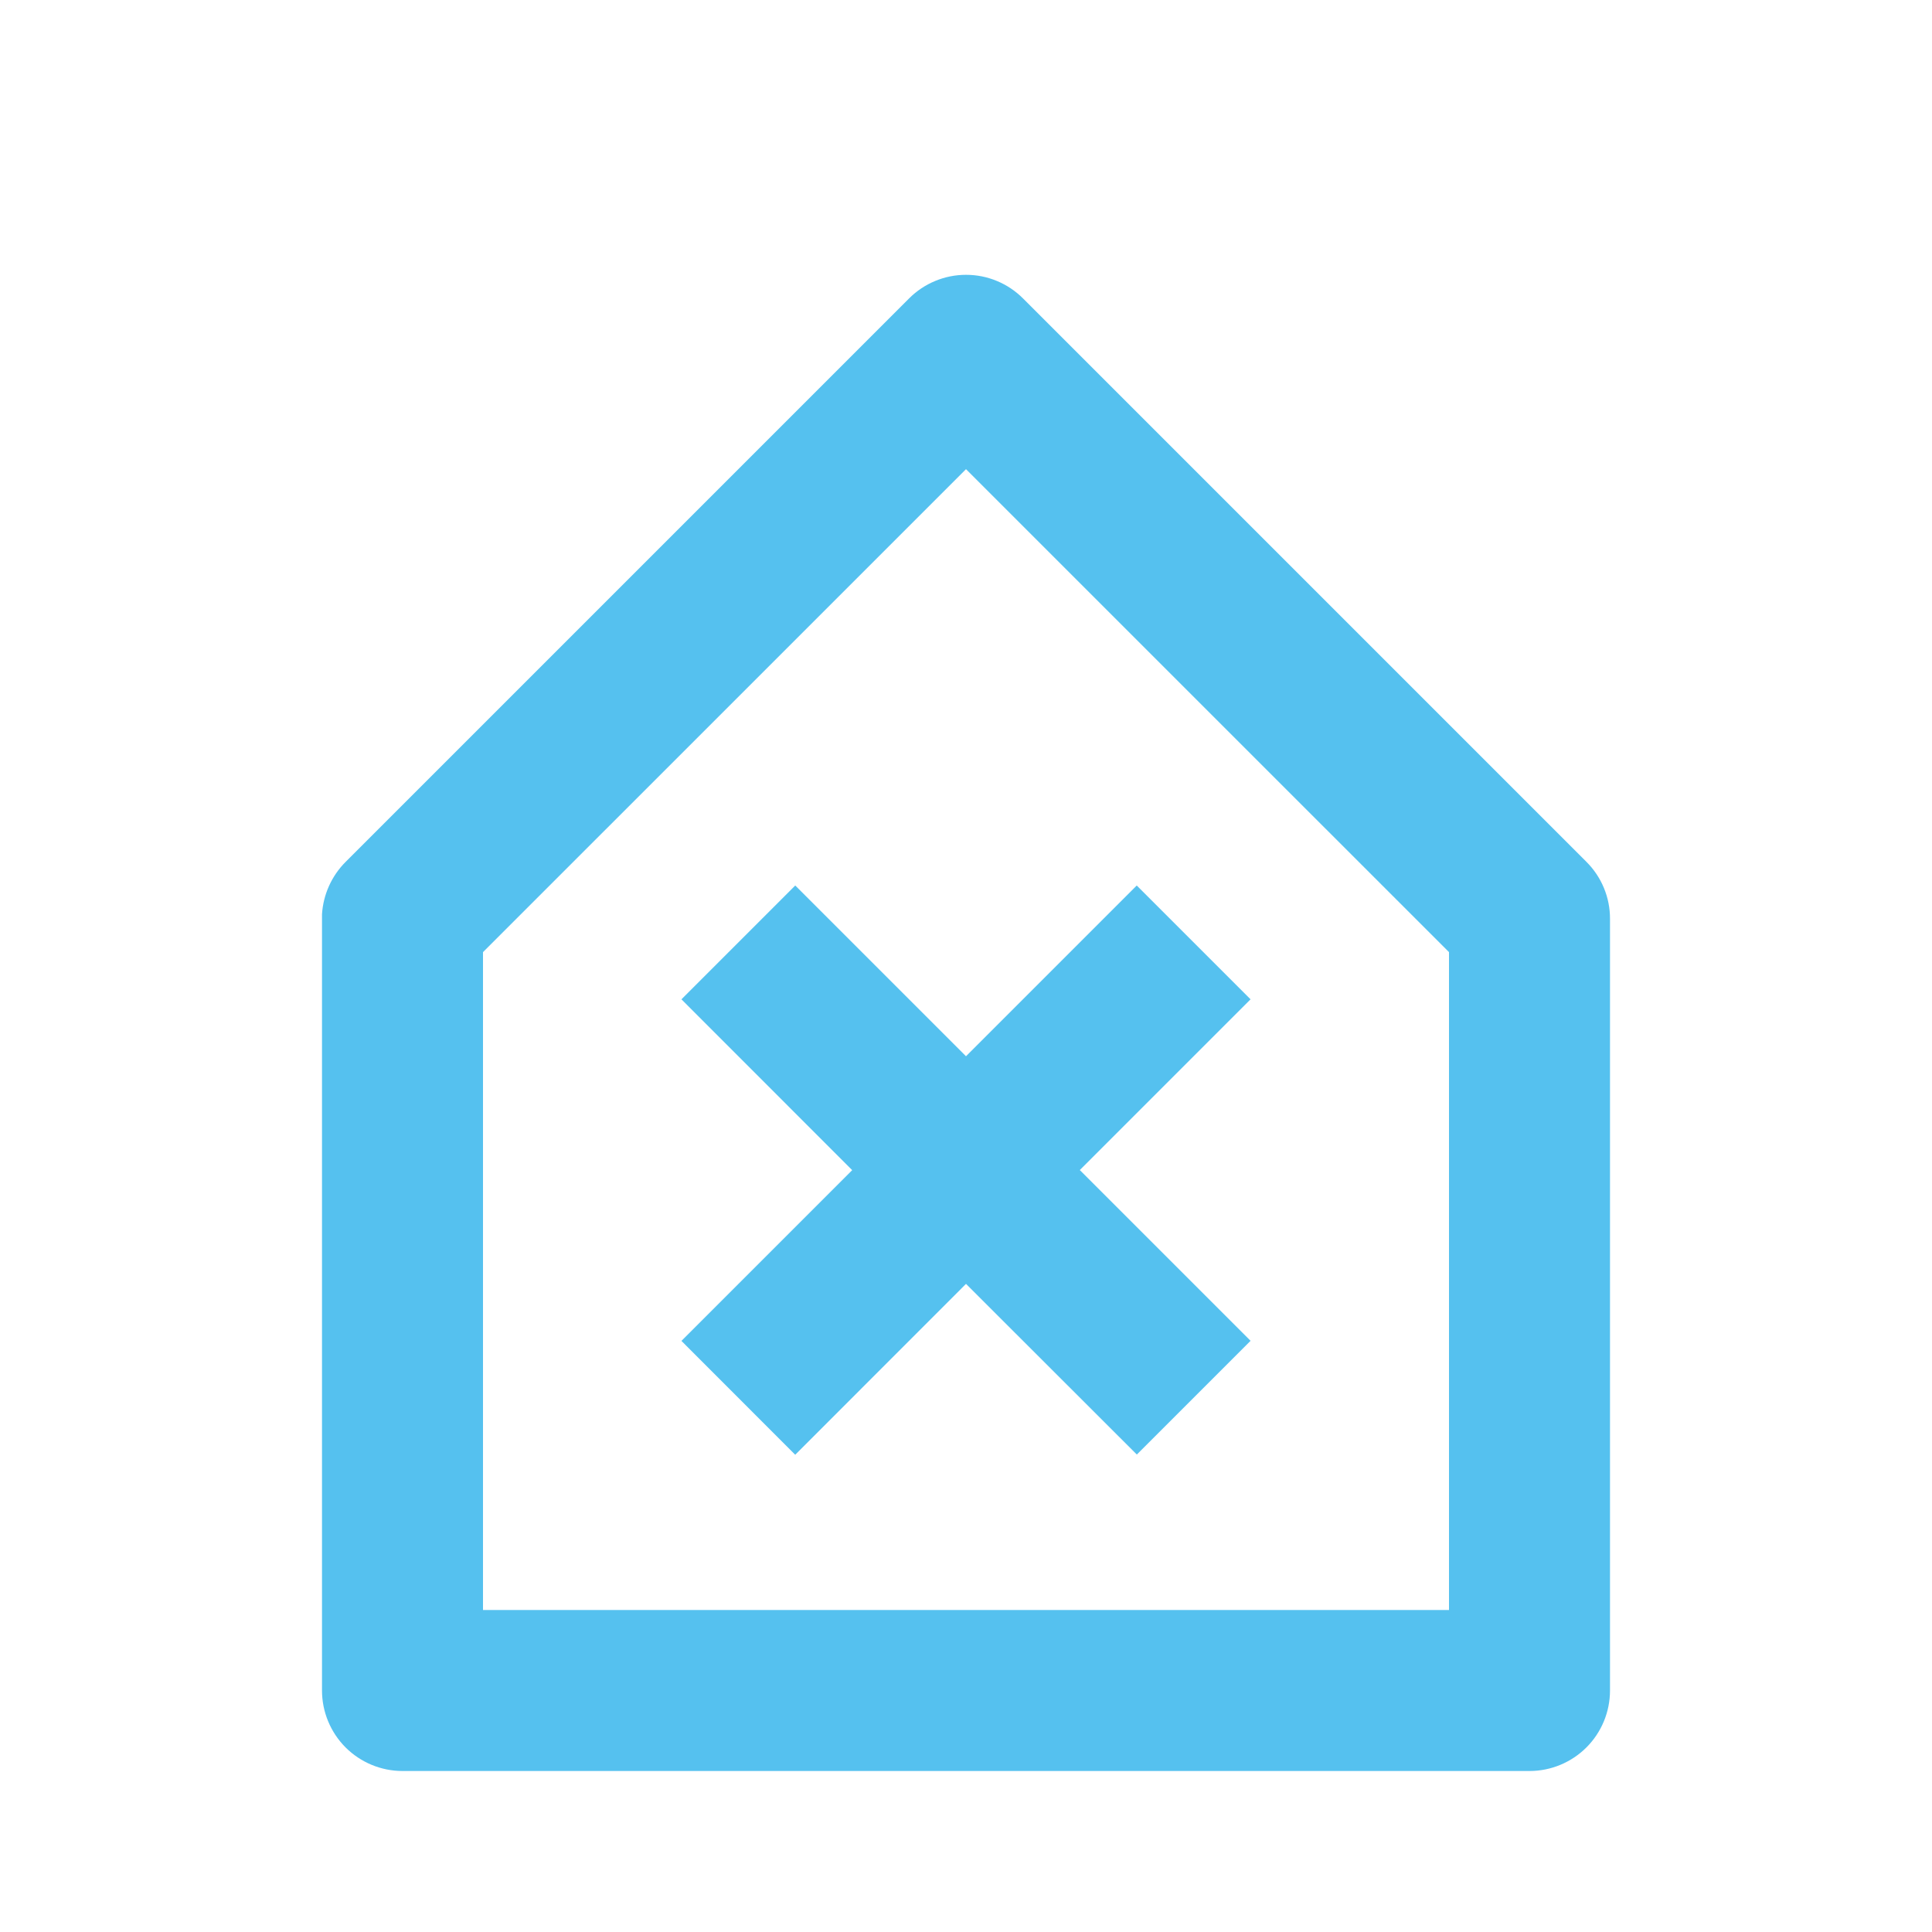 <svg width="45" height="45" viewBox="0 0 45 45" fill="none" xmlns="http://www.w3.org/2000/svg">
<path d="M35.625 41.25H9.375C8.878 41.25 8.401 41.052 8.049 40.701C7.698 40.349 7.5 39.872 7.5 39.375V21.294C7.529 20.835 7.724 20.402 8.049 20.076L21.174 6.951C21.349 6.776 21.555 6.638 21.783 6.544C22.011 6.449 22.255 6.401 22.501 6.401C22.747 6.401 22.991 6.449 23.219 6.544C23.447 6.638 23.653 6.776 23.828 6.951L36.953 20.076C37.127 20.25 37.265 20.456 37.359 20.684C37.453 20.911 37.501 21.155 37.5 21.401V39.375C37.5 39.872 37.303 40.349 36.951 40.701C36.599 41.052 36.122 41.25 35.625 41.25ZM22.5 10.928L11.25 22.177V37.5H33.75V22.177L22.5 10.928ZM18.521 33.883L15.872 31.232L19.849 27.255L15.872 23.276L18.523 20.625L22.5 24.602L26.477 20.625L29.128 23.276L25.151 27.253L29.128 31.23L26.479 33.879L22.5 29.904L18.523 33.883H18.521Z" fill="#55C1EF"/>
</svg>
